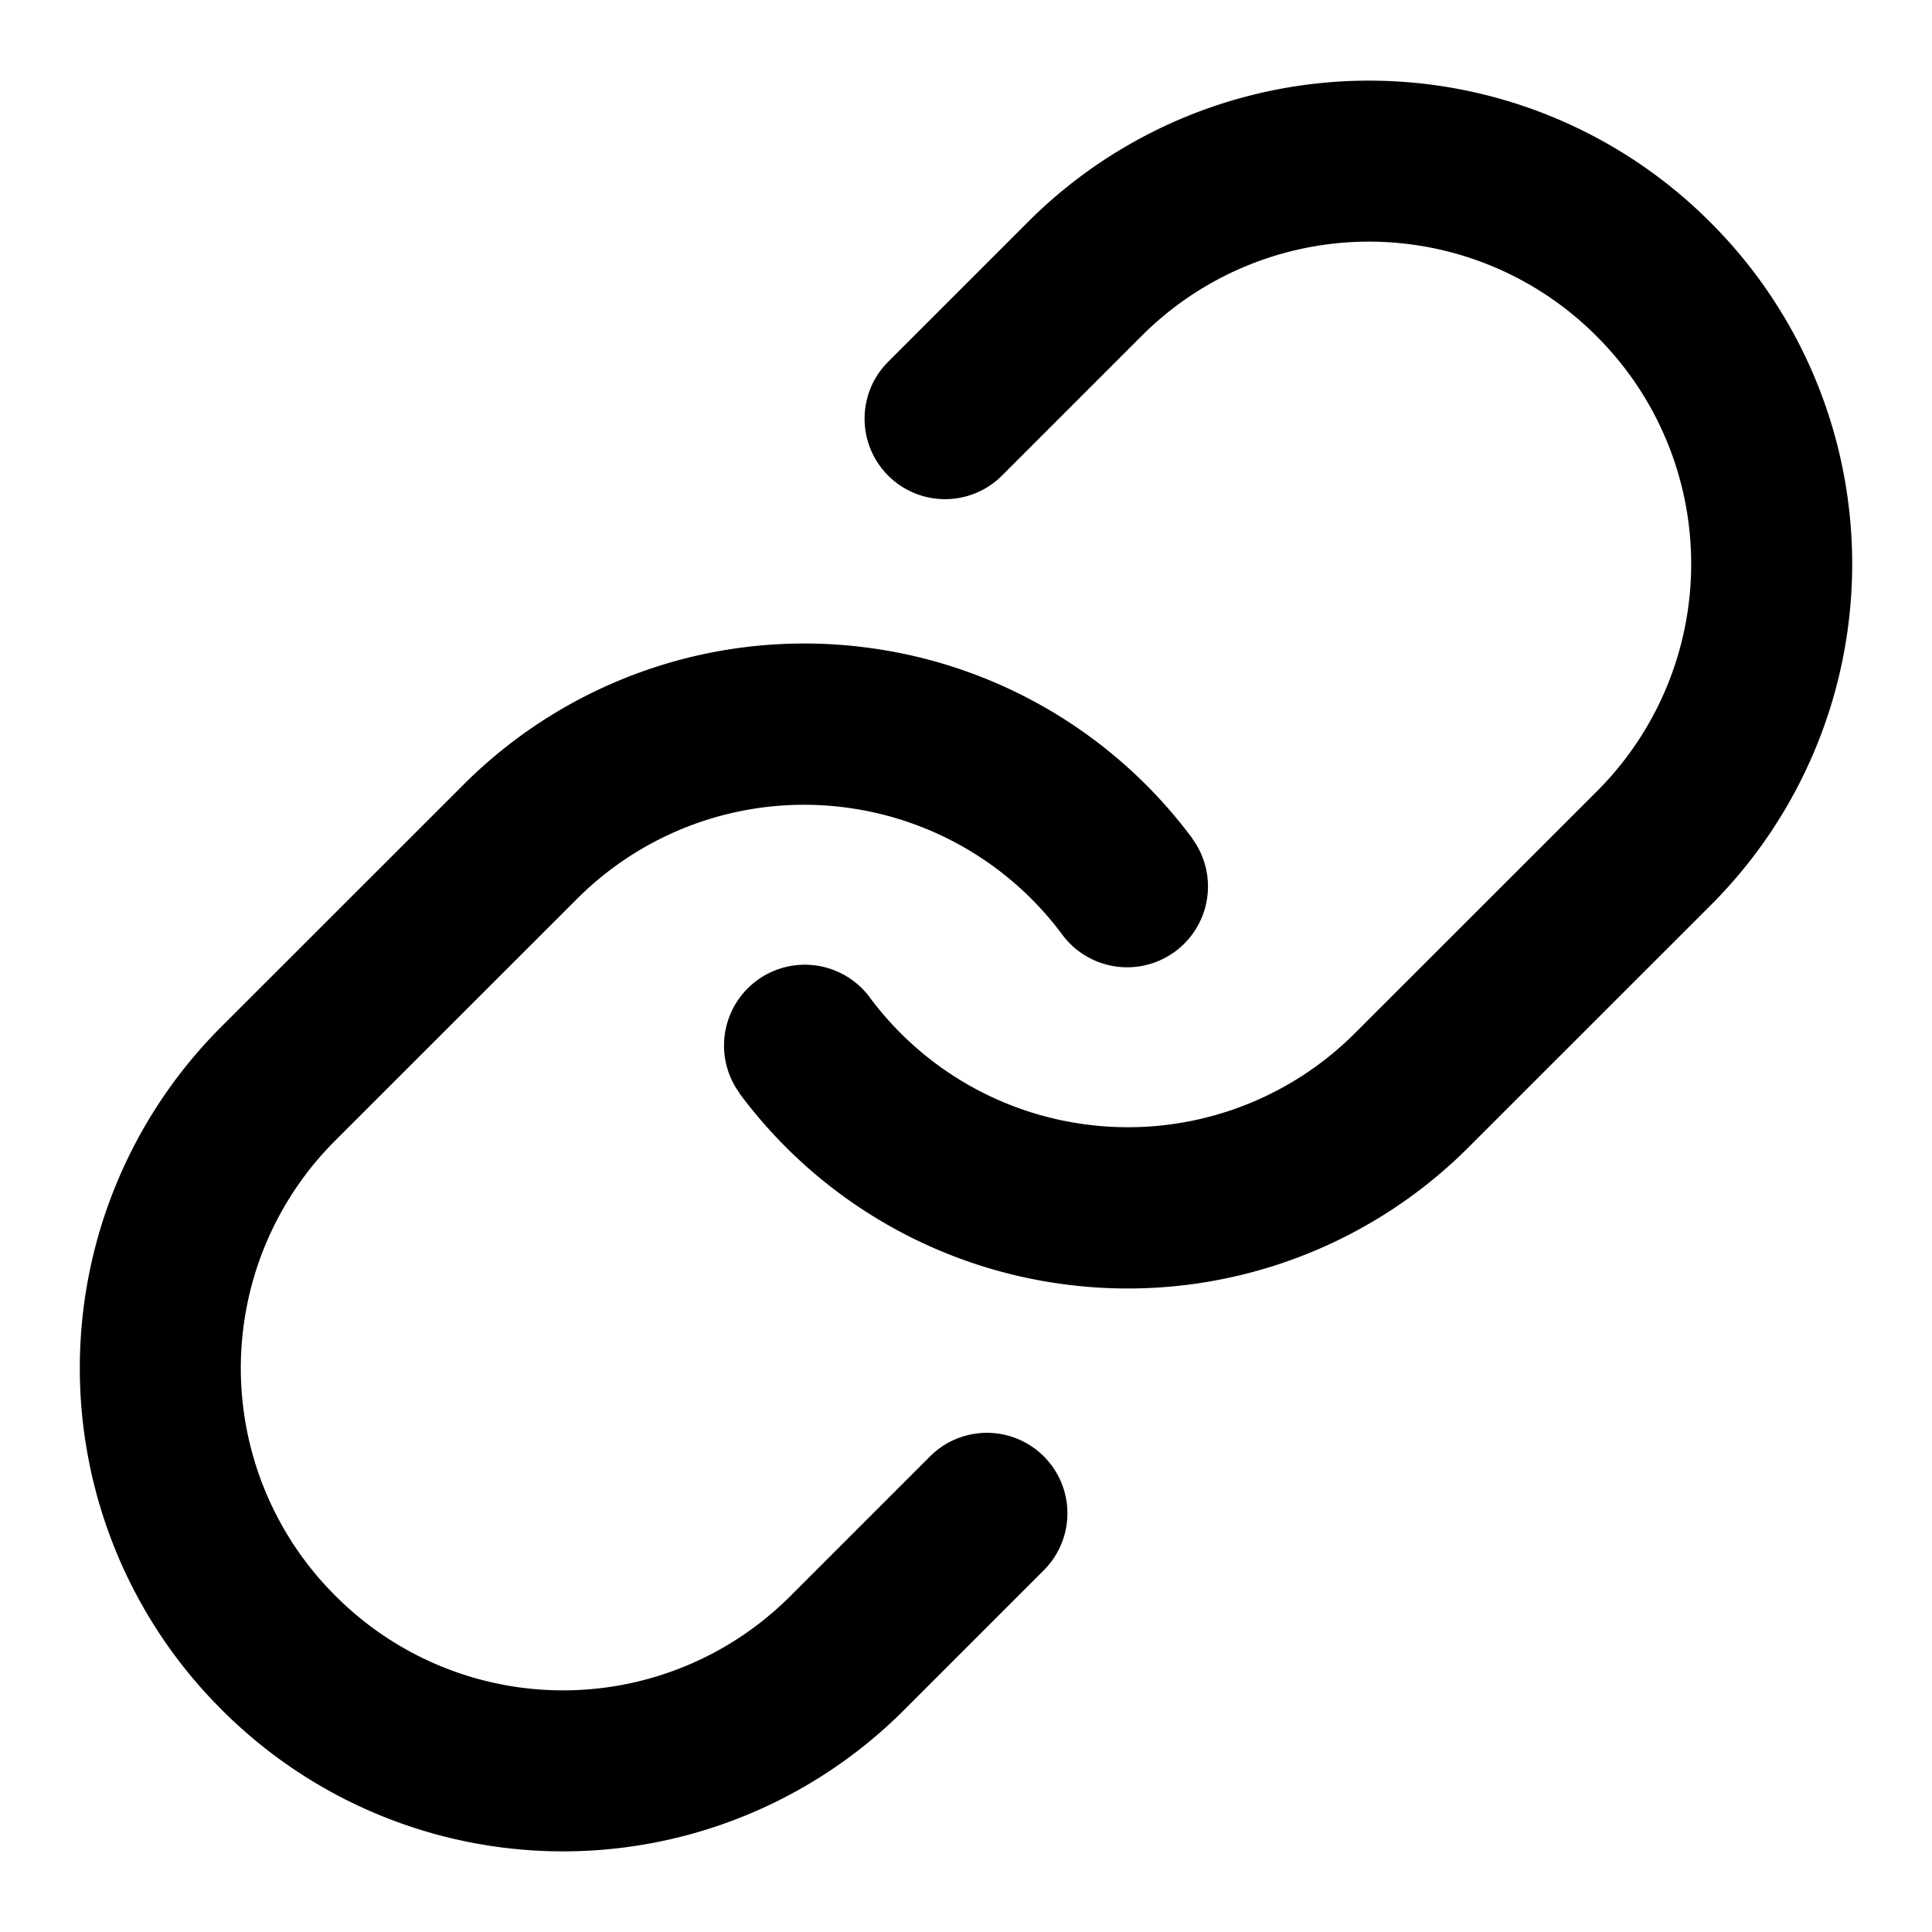 <svg width="20" height="20" viewBox="0 0 24 24" fill="currentColor">
  <path d="M9.199 13.599a5.99 5.99 0 003.949 2.345 5.987 5.987 0 005.105-1.702l2.995-2.994a5.992 5.992 0 000-8.485 5.989 5.989 0 00-8.484 0l-1.731 1.731a.999.999 0 101.414 1.414l1.731-1.731a3.99 3.99 0 015.656 0 3.992 3.992 0 010 5.656l-2.995 2.994a3.987 3.987 0 01-3.396 1.135 3.99 3.99 0 01-2.632-1.563.999.999 0 00-1.626 1.178v.002zM14.801 10.401a5.99 5.99 0 00-3.949-2.345 5.987 5.987 0 00-5.105 1.702l-2.995 2.994a5.992 5.992 0 000 8.485 5.989 5.989 0 008.484 0l1.731-1.731a.999.999 0 10-1.414-1.414l-1.731 1.731a3.99 3.99 0 01-5.656 0 3.992 3.992 0 010-5.656l2.995-2.994a3.987 3.987 0 013.396-1.135 3.99 3.99 0 012.632 1.563.999.999 0 001.626-1.178v-.002z"/>
</svg>
